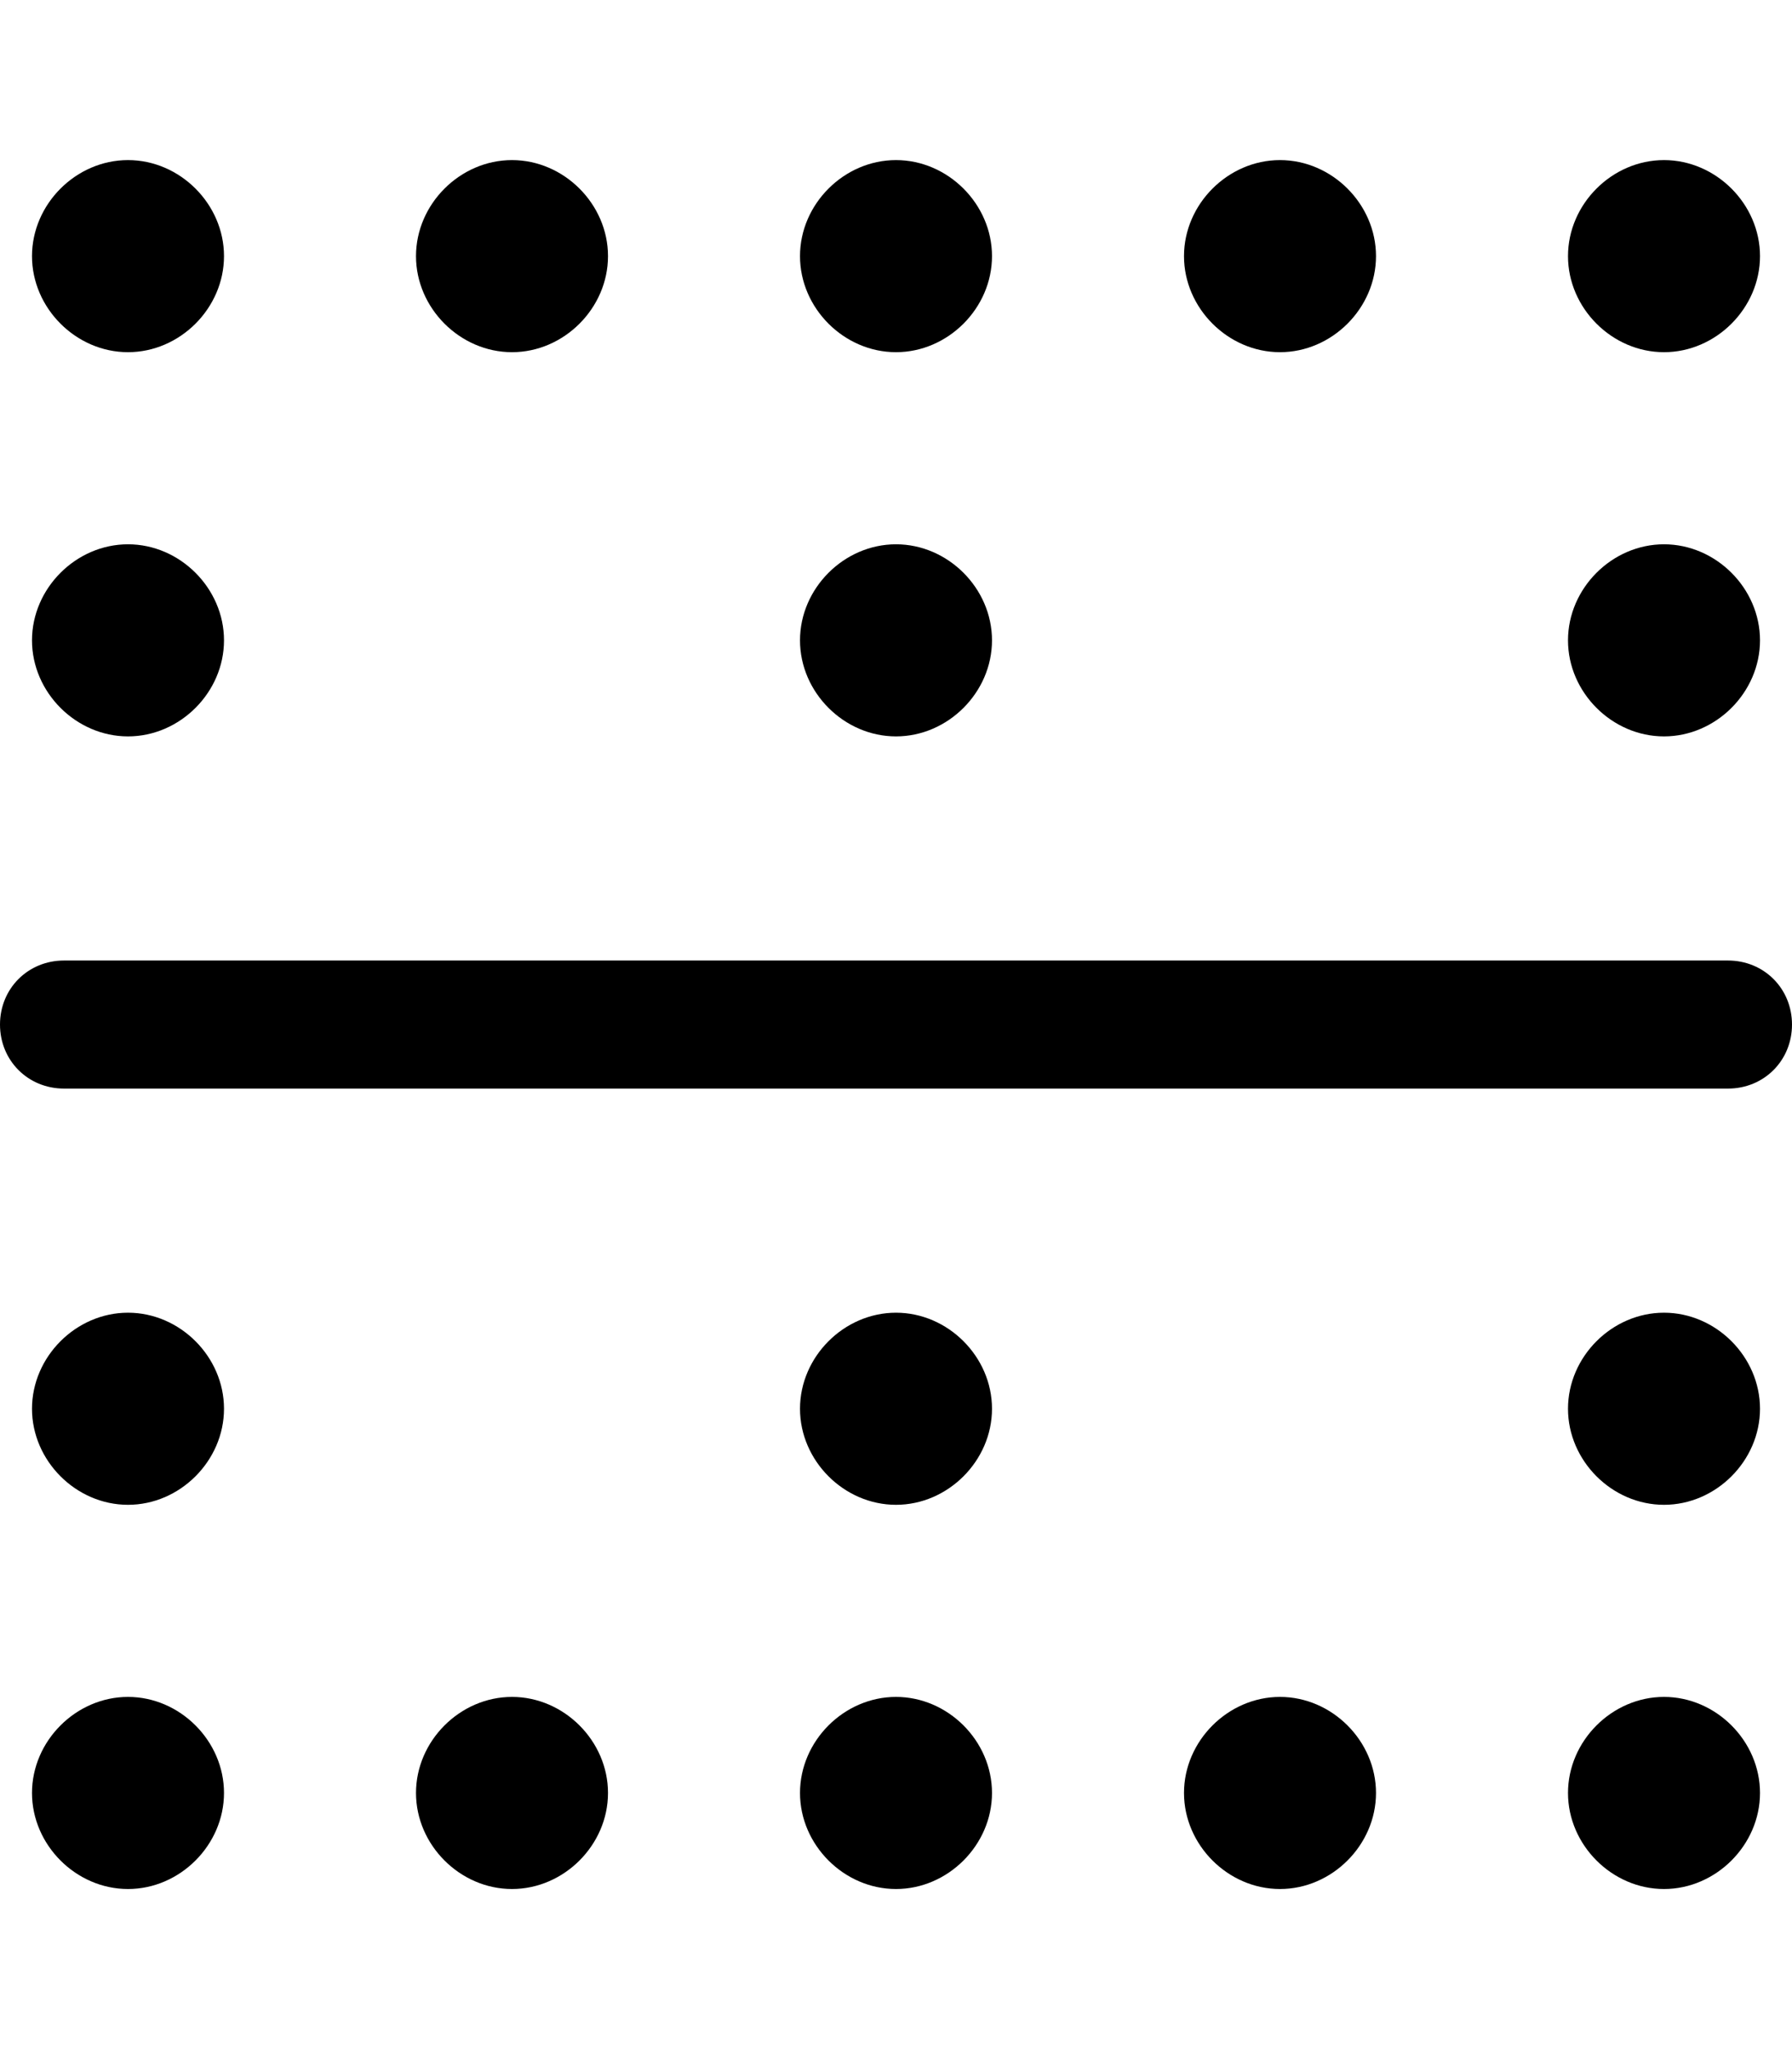 <svg xmlns="http://www.w3.org/2000/svg" viewBox="0 0 448 512"><!-- Font Awesome Pro 6.0.0-alpha1 by @fontawesome - https://fontawesome.com License - https://fontawesome.com/license (Commercial License) --><path d="M416 88C429 88 440 77 440 64C440 51 429 40 416 40S392 51 392 64C392 77 403 88 416 88ZM128 88C141 88 152 77 152 64C152 51 141 40 128 40S104 51 104 64C104 77 115 88 128 88ZM32 184C45 184 56 173 56 160C56 147 45 136 32 136S8 147 8 160C8 173 19 184 32 184ZM32 424C19 424 8 435 8 448C8 461 19 472 32 472S56 461 56 448C56 435 45 424 32 424ZM32 88C45 88 56 77 56 64C56 51 45 40 32 40S8 51 8 64C8 77 19 88 32 88ZM224 88C237 88 248 77 248 64C248 51 237 40 224 40S200 51 200 64C200 77 211 88 224 88ZM416 184C429 184 440 173 440 160C440 147 429 136 416 136S392 147 392 160C392 173 403 184 416 184ZM320 88C333 88 344 77 344 64C344 51 333 40 320 40S296 51 296 64C296 77 307 88 320 88ZM224 184C237 184 248 173 248 160C248 147 237 136 224 136S200 147 200 160C200 173 211 184 224 184ZM416 424C403 424 392 435 392 448C392 461 403 472 416 472S440 461 440 448C440 435 429 424 416 424ZM320 424C307 424 296 435 296 448C296 461 307 472 320 472S344 461 344 448C344 435 333 424 320 424ZM416 328C403 328 392 339 392 352C392 365 403 376 416 376S440 365 440 352C440 339 429 328 416 328ZM432 240H16C7 240 0 247 0 256S7 272 16 272H432C441 272 448 265 448 256S441 240 432 240ZM224 328C211 328 200 339 200 352C200 365 211 376 224 376S248 365 248 352C248 339 237 328 224 328ZM32 328C19 328 8 339 8 352C8 365 19 376 32 376S56 365 56 352C56 339 45 328 32 328ZM128 424C115 424 104 435 104 448C104 461 115 472 128 472S152 461 152 448C152 435 141 424 128 424ZM224 424C211 424 200 435 200 448C200 461 211 472 224 472S248 461 248 448C248 435 237 424 224 424Z"/></svg>